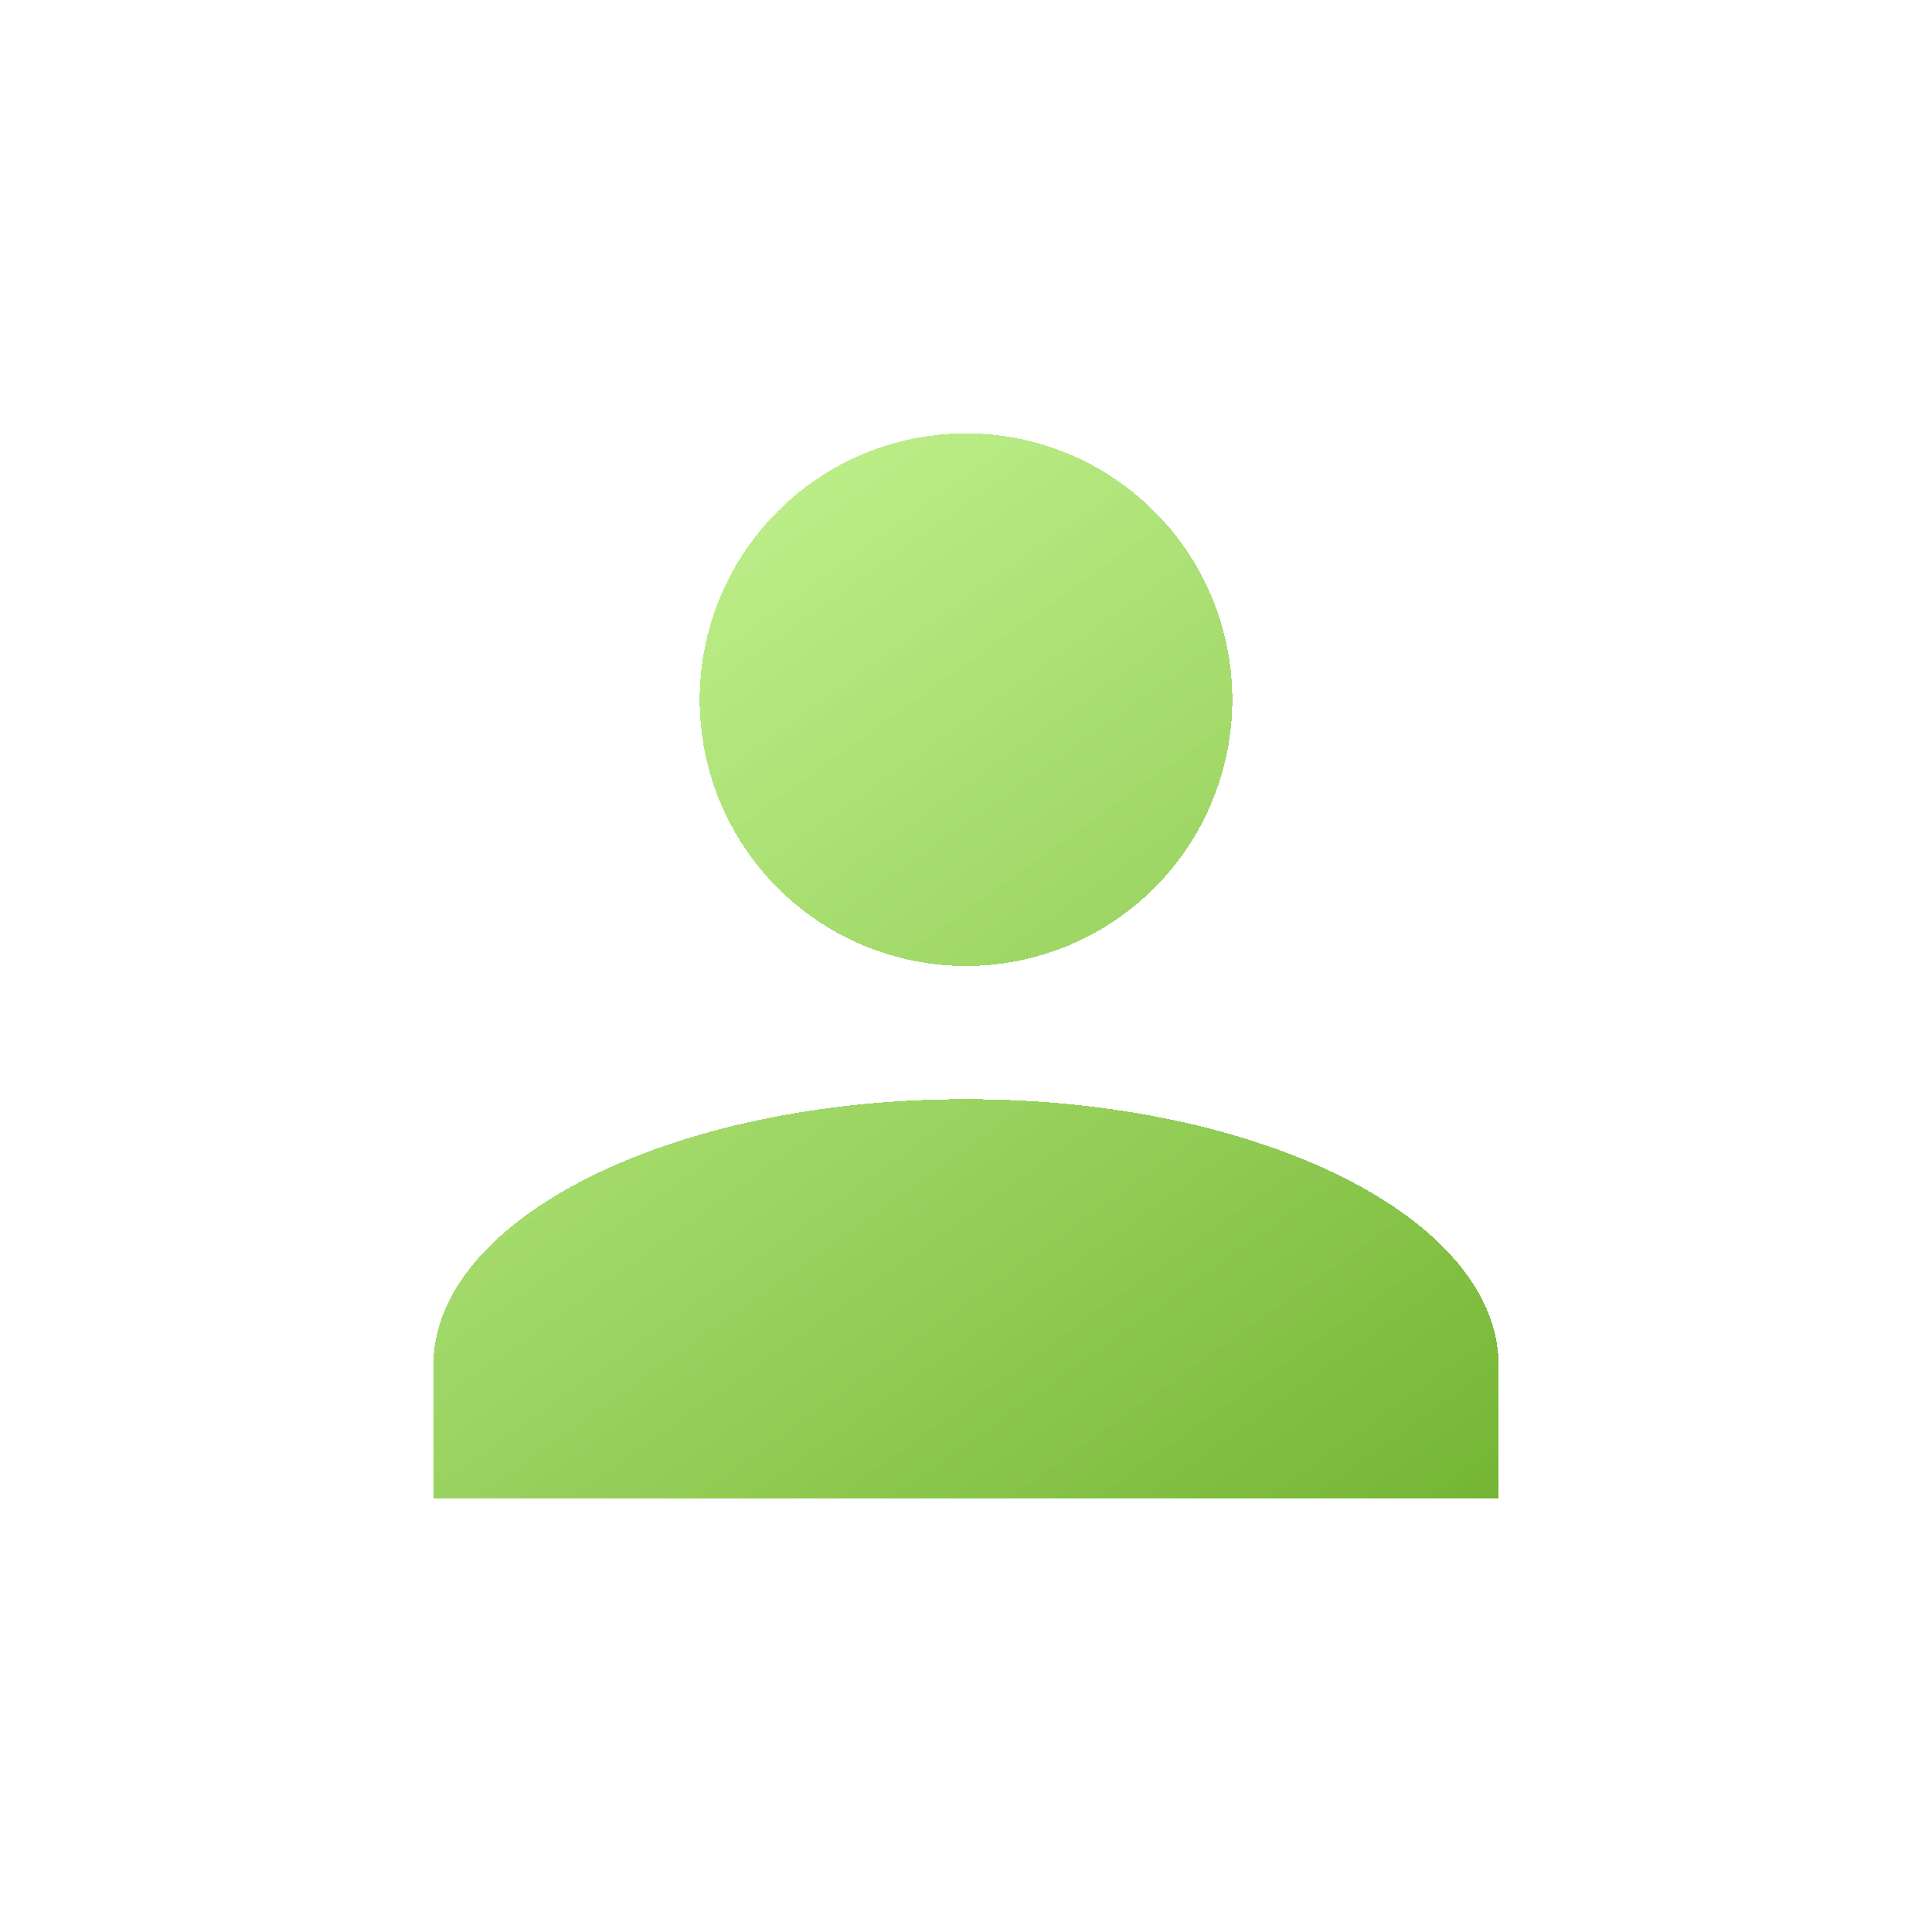 <svg width="107" height="107" viewBox="0 0 107 107" fill="none" xmlns="http://www.w3.org/2000/svg">
<g filter="url(#filter0_d_133_1999)">
<path d="M53.5 16C57.412 16 61.164 17.554 63.93 20.32C66.696 23.086 68.25 26.838 68.25 30.75C68.25 34.662 66.696 38.414 63.93 41.18C61.164 43.946 57.412 45.5 53.5 45.5C49.588 45.5 45.836 43.946 43.07 41.18C40.304 38.414 38.75 34.662 38.75 30.75C38.75 26.838 40.304 23.086 43.07 20.32C45.836 17.554 49.588 16 53.5 16ZM53.5 52.875C69.799 52.875 83 59.476 83 67.625V75H24V67.625C24 59.476 37.201 52.875 53.5 52.875Z" fill="url(#paint0_linear_133_1999)" shape-rendering="crispEdges"/>
</g>
<defs>
<filter id="filter0_d_133_1999" x="0" y="0" width="107" height="107" filterUnits="userSpaceOnUse" color-interpolation-filters="sRGB">
<feFlood flood-opacity="0" result="BackgroundImageFix"/>
<feColorMatrix in="SourceAlpha" type="matrix" values="0 0 0 0 0 0 0 0 0 0 0 0 0 0 0 0 0 0 127 0" result="hardAlpha"/>
<feOffset dy="8"/>
<feGaussianBlur stdDeviation="12"/>
<feComposite in2="hardAlpha" operator="out"/>
<feColorMatrix type="matrix" values="0 0 0 0 0.629 0 0 0 0 0.933 0 0 0 0 0.319 0 0 0 0.65 0"/>
<feBlend mode="normal" in2="BackgroundImageFix" result="effect1_dropShadow_133_1999"/>
<feBlend mode="normal" in="SourceGraphic" in2="effect1_dropShadow_133_1999" result="shape"/>
</filter>
<linearGradient id="paint0_linear_133_1999" x1="78" y1="81.5" x2="28.5" y2="12" gradientUnits="userSpaceOnUse">
<stop stop-color="#72B330"/>
<stop offset="1" stop-color="#C1F78A" stop-opacity="0.88"/>
</linearGradient>
</defs>
</svg>
